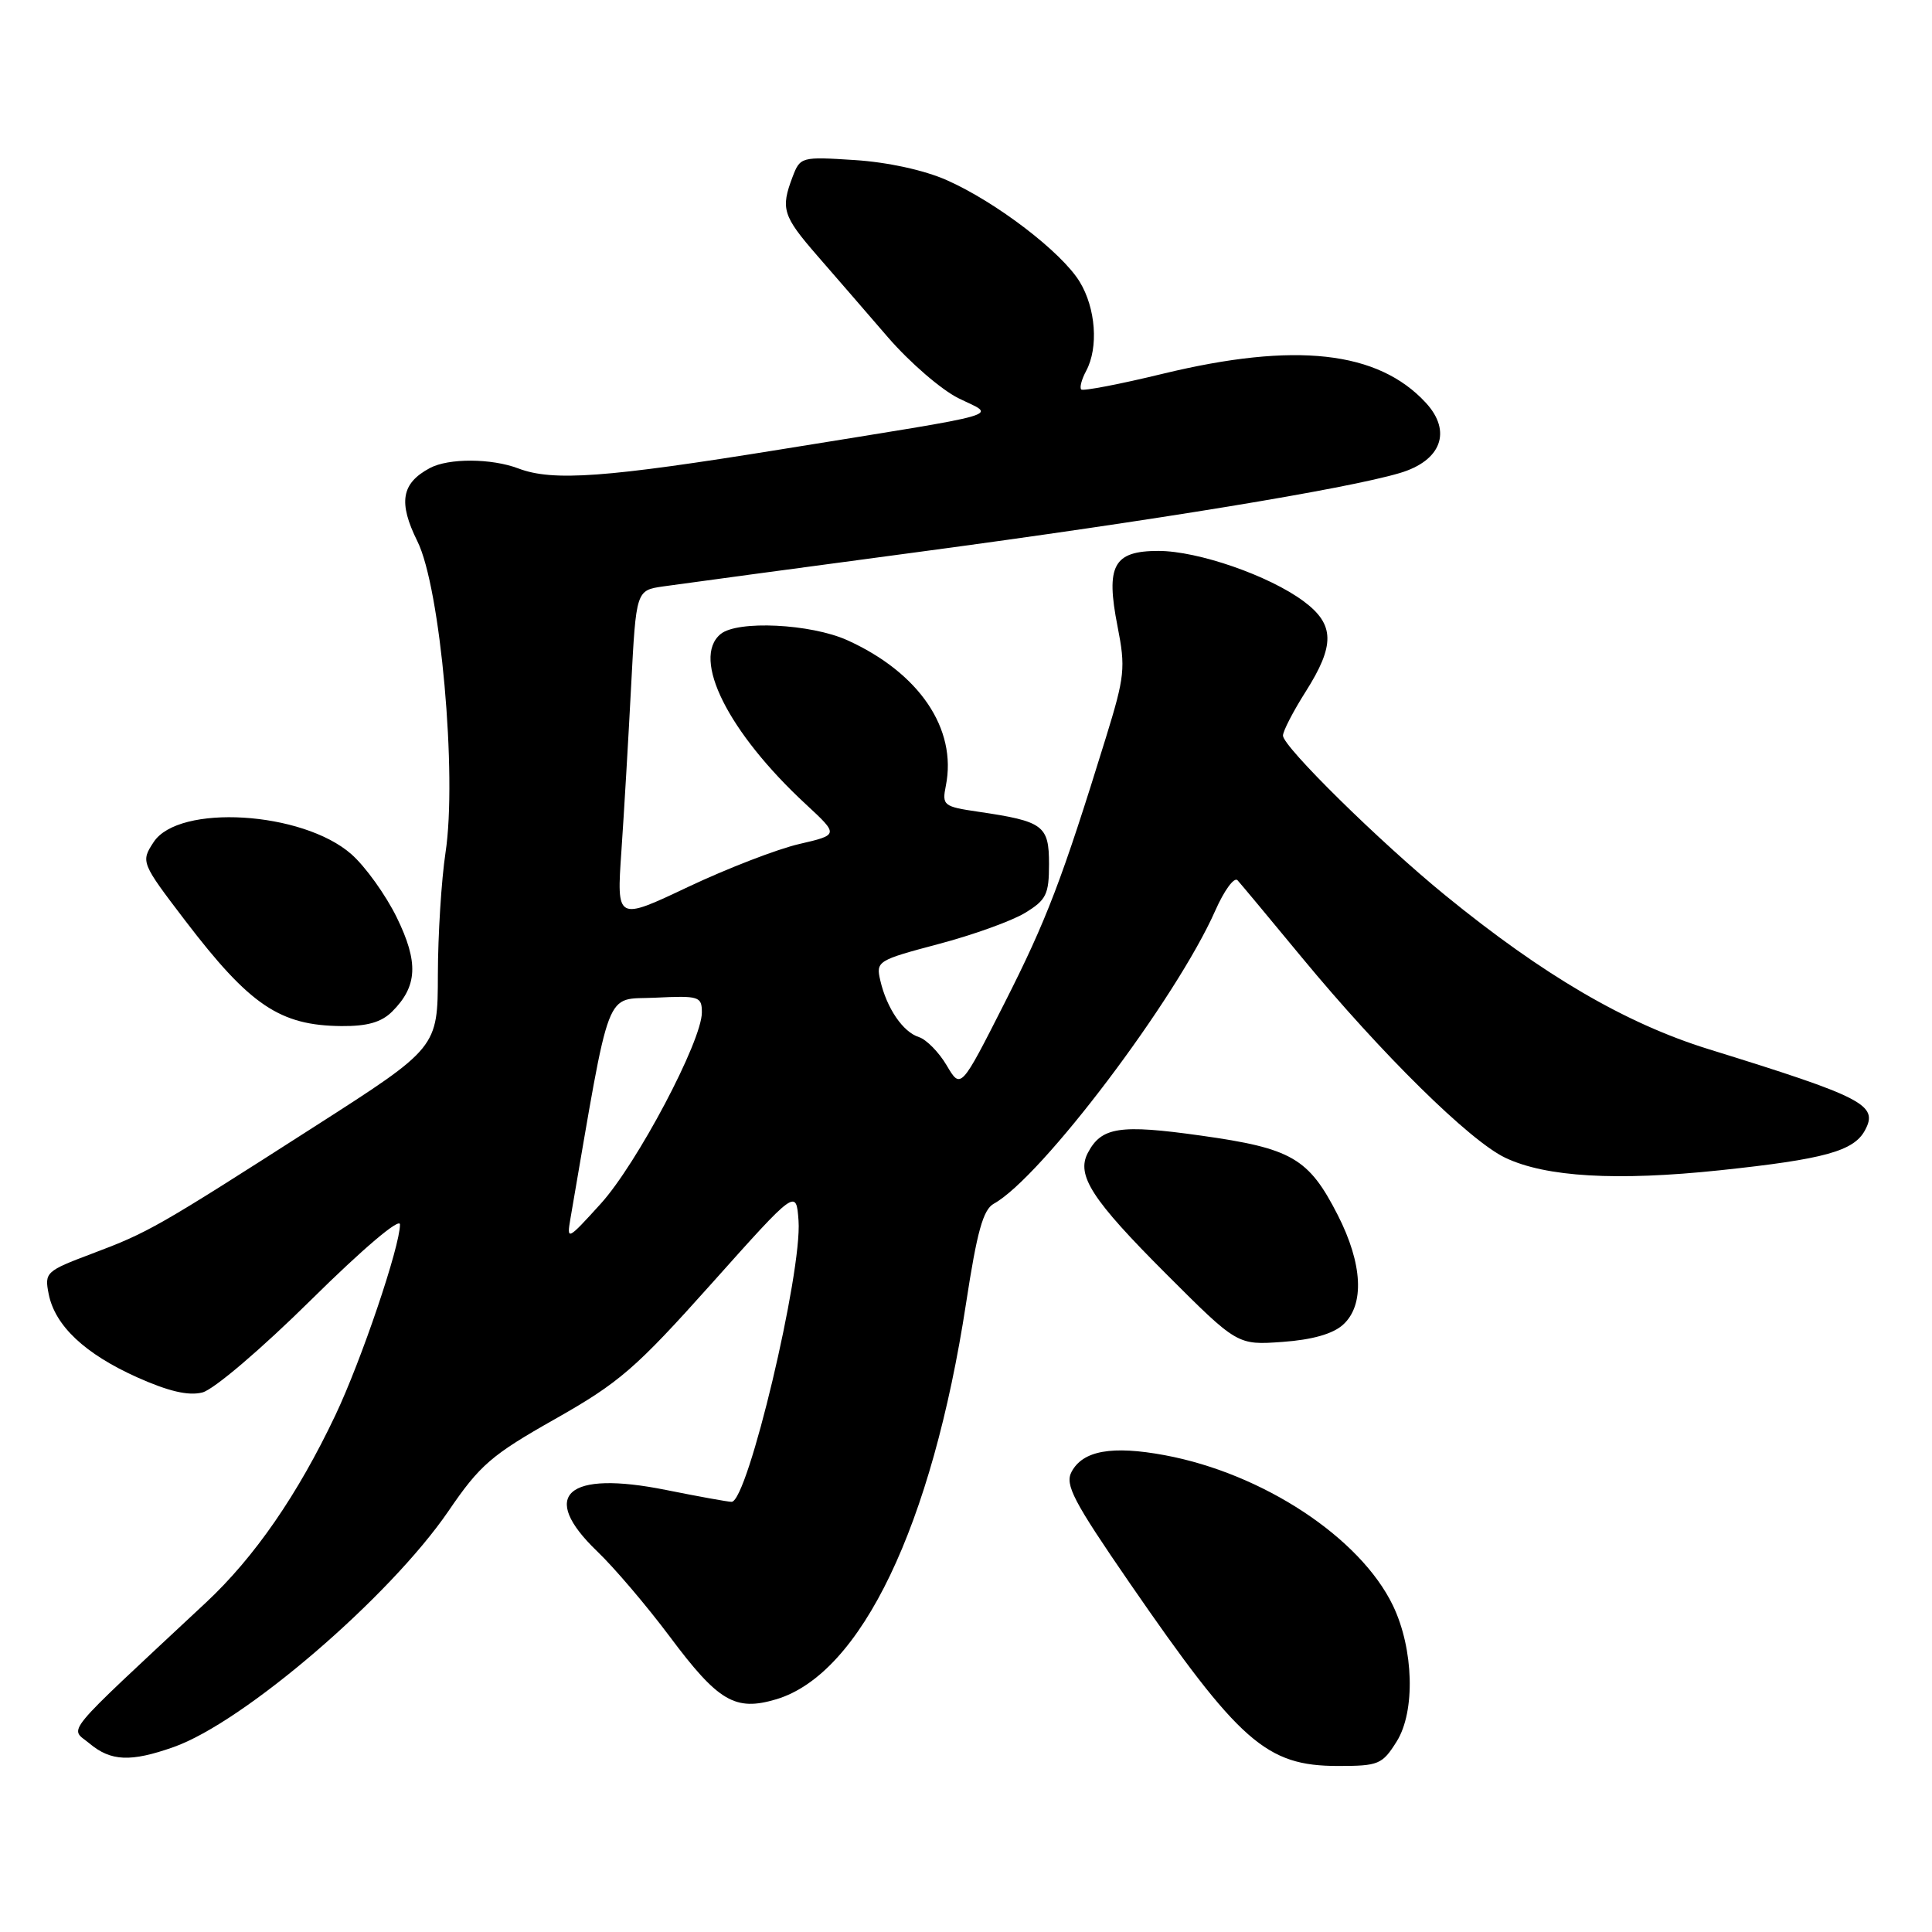 <?xml version="1.0" encoding="UTF-8" standalone="no"?>
<!DOCTYPE svg PUBLIC "-//W3C//DTD SVG 1.1//EN" "http://www.w3.org/Graphics/SVG/1.1/DTD/svg11.dtd" >
<svg xmlns="http://www.w3.org/2000/svg" xmlns:xlink="http://www.w3.org/1999/xlink" version="1.1" viewBox="0 0 256 256">
 <g >
 <path fill="currentColor"
d=" M 185.07 230.75 C 187.56 226.78 187.33 218.50 184.58 212.76 C 180.25 203.75 167.34 195.24 154.33 192.82 C 147.34 191.52 143.49 192.21 141.99 195.02 C 141.08 196.73 142.21 198.89 149.69 209.76 C 164.24 230.87 167.78 233.99 177.26 234.00 C 182.68 234.00 183.15 233.81 185.07 230.75 Z  M 22.99 231.50 C 32.30 228.22 51.63 211.61 59.42 200.23 C 63.59 194.11 65.12 192.79 73.58 188.01 C 82.07 183.20 84.23 181.33 94.28 170.09 C 105.50 157.53 105.50 157.53 105.81 161.74 C 106.30 168.59 99.07 199.00 96.94 199.00 C 96.45 199.00 92.54 198.29 88.26 197.43 C 75.10 194.78 71.36 198.10 79.12 205.55 C 81.39 207.72 85.70 212.79 88.71 216.81 C 95.18 225.48 97.41 226.79 102.87 225.16 C 114.09 221.79 123.50 202.15 128.01 172.68 C 129.46 163.20 130.27 160.28 131.68 159.50 C 137.96 156.05 155.87 132.34 161.04 120.64 C 162.22 117.97 163.54 116.17 163.98 116.64 C 164.41 117.11 168.25 121.72 172.51 126.88 C 183.10 139.69 194.77 151.19 199.46 153.41 C 204.84 155.97 214.20 156.51 227.88 155.07 C 241.77 153.60 245.65 152.53 247.13 149.75 C 248.92 146.41 246.96 145.39 226.37 139.01 C 215.40 135.60 204.52 129.25 191.50 118.63 C 182.85 111.58 170.00 98.93 170.00 97.47 C 170.00 96.88 171.35 94.26 173.00 91.66 C 176.92 85.48 176.86 82.74 172.75 79.68 C 168.19 76.28 158.74 73.00 153.50 73.00 C 147.54 73.00 146.49 74.93 148.08 83.00 C 149.16 88.49 149.04 89.63 146.54 97.73 C 140.70 116.63 138.68 121.91 133.10 132.92 C 127.31 144.34 127.31 144.34 125.44 141.17 C 124.41 139.42 122.75 137.74 121.76 137.42 C 119.64 136.75 117.49 133.59 116.64 129.90 C 116.05 127.37 116.29 127.23 124.32 125.10 C 128.88 123.90 134.05 122.04 135.81 120.97 C 138.64 119.25 139.00 118.52 139.00 114.49 C 139.00 109.37 138.26 108.83 129.64 107.56 C 125.00 106.88 124.81 106.72 125.33 104.11 C 126.84 96.57 121.80 89.14 112.27 84.83 C 107.43 82.65 97.70 82.17 95.48 84.02 C 91.58 87.25 96.49 97.04 106.77 106.56 C 111.15 110.62 111.15 110.62 105.89 111.84 C 102.99 112.51 96.36 115.07 91.16 117.53 C 81.70 122.01 81.70 122.01 82.34 112.76 C 82.69 107.67 83.27 97.81 83.63 90.86 C 84.29 78.22 84.29 78.22 87.90 77.70 C 89.88 77.42 105.22 75.34 122.00 73.10 C 153.16 68.93 178.37 64.79 185.48 62.68 C 190.98 61.05 192.42 57.17 188.94 53.38 C 182.59 46.49 171.63 45.28 154.10 49.52 C 148.39 50.91 143.51 51.84 143.27 51.61 C 143.03 51.37 143.32 50.26 143.92 49.15 C 145.58 46.05 145.20 40.84 143.06 37.33 C 140.65 33.39 132.01 26.78 125.45 23.87 C 122.47 22.55 117.63 21.49 113.27 21.21 C 106.17 20.75 106.03 20.79 105.02 23.44 C 103.42 27.65 103.72 28.61 108.25 33.83 C 110.59 36.52 114.84 41.42 117.69 44.73 C 120.55 48.03 124.74 51.65 127.01 52.77 C 131.97 55.23 134.31 54.56 103.50 59.54 C 80.25 63.30 73.26 63.81 68.68 62.07 C 65.12 60.72 59.44 60.69 56.96 62.02 C 53.18 64.04 52.75 66.57 55.31 71.73 C 58.36 77.86 60.60 102.72 59.03 113.00 C 58.49 116.58 58.03 123.85 58.02 129.16 C 58.00 138.82 58.00 138.82 41.75 149.23 C 20.83 162.64 19.70 163.29 12.18 166.12 C 6.08 168.42 5.88 168.60 6.45 171.46 C 7.28 175.66 11.24 179.39 18.17 182.50 C 22.33 184.36 24.96 184.98 26.81 184.51 C 28.31 184.14 34.63 178.75 41.24 172.22 C 48.11 165.43 53.00 161.29 53.00 162.25 C 53.00 165.15 47.88 180.27 44.45 187.50 C 39.45 198.05 33.74 206.32 27.30 212.34 C 7.81 230.54 9.23 228.82 11.86 231.02 C 14.69 233.39 17.32 233.50 22.99 231.50 Z  M 177.96 175.53 C 180.84 172.93 180.57 167.48 177.25 160.98 C 173.40 153.45 171.17 152.16 159.11 150.47 C 148.37 148.96 145.94 149.33 144.14 152.77 C 142.59 155.73 144.69 158.97 154.51 168.79 C 163.96 178.24 163.96 178.24 169.94 177.81 C 173.87 177.53 176.62 176.75 177.96 175.53 Z  M 51.97 134.03 C 55.33 130.67 55.48 127.51 52.57 121.56 C 51.11 118.58 48.40 114.80 46.54 113.17 C 40.08 107.50 23.68 106.50 20.36 111.58 C 18.64 114.19 18.70 114.33 24.55 122.00 C 33.12 133.22 37.08 135.89 45.25 135.96 C 48.68 135.99 50.55 135.45 51.97 134.03 Z  M 75.58 161.50 C 81.01 129.98 80.03 132.53 86.81 132.20 C 92.65 131.92 93.00 132.03 93.00 134.16 C 93.00 137.95 84.40 154.21 79.60 159.50 C 75.20 164.35 75.08 164.41 75.58 161.50 Z "/>
</g>
</svg>
